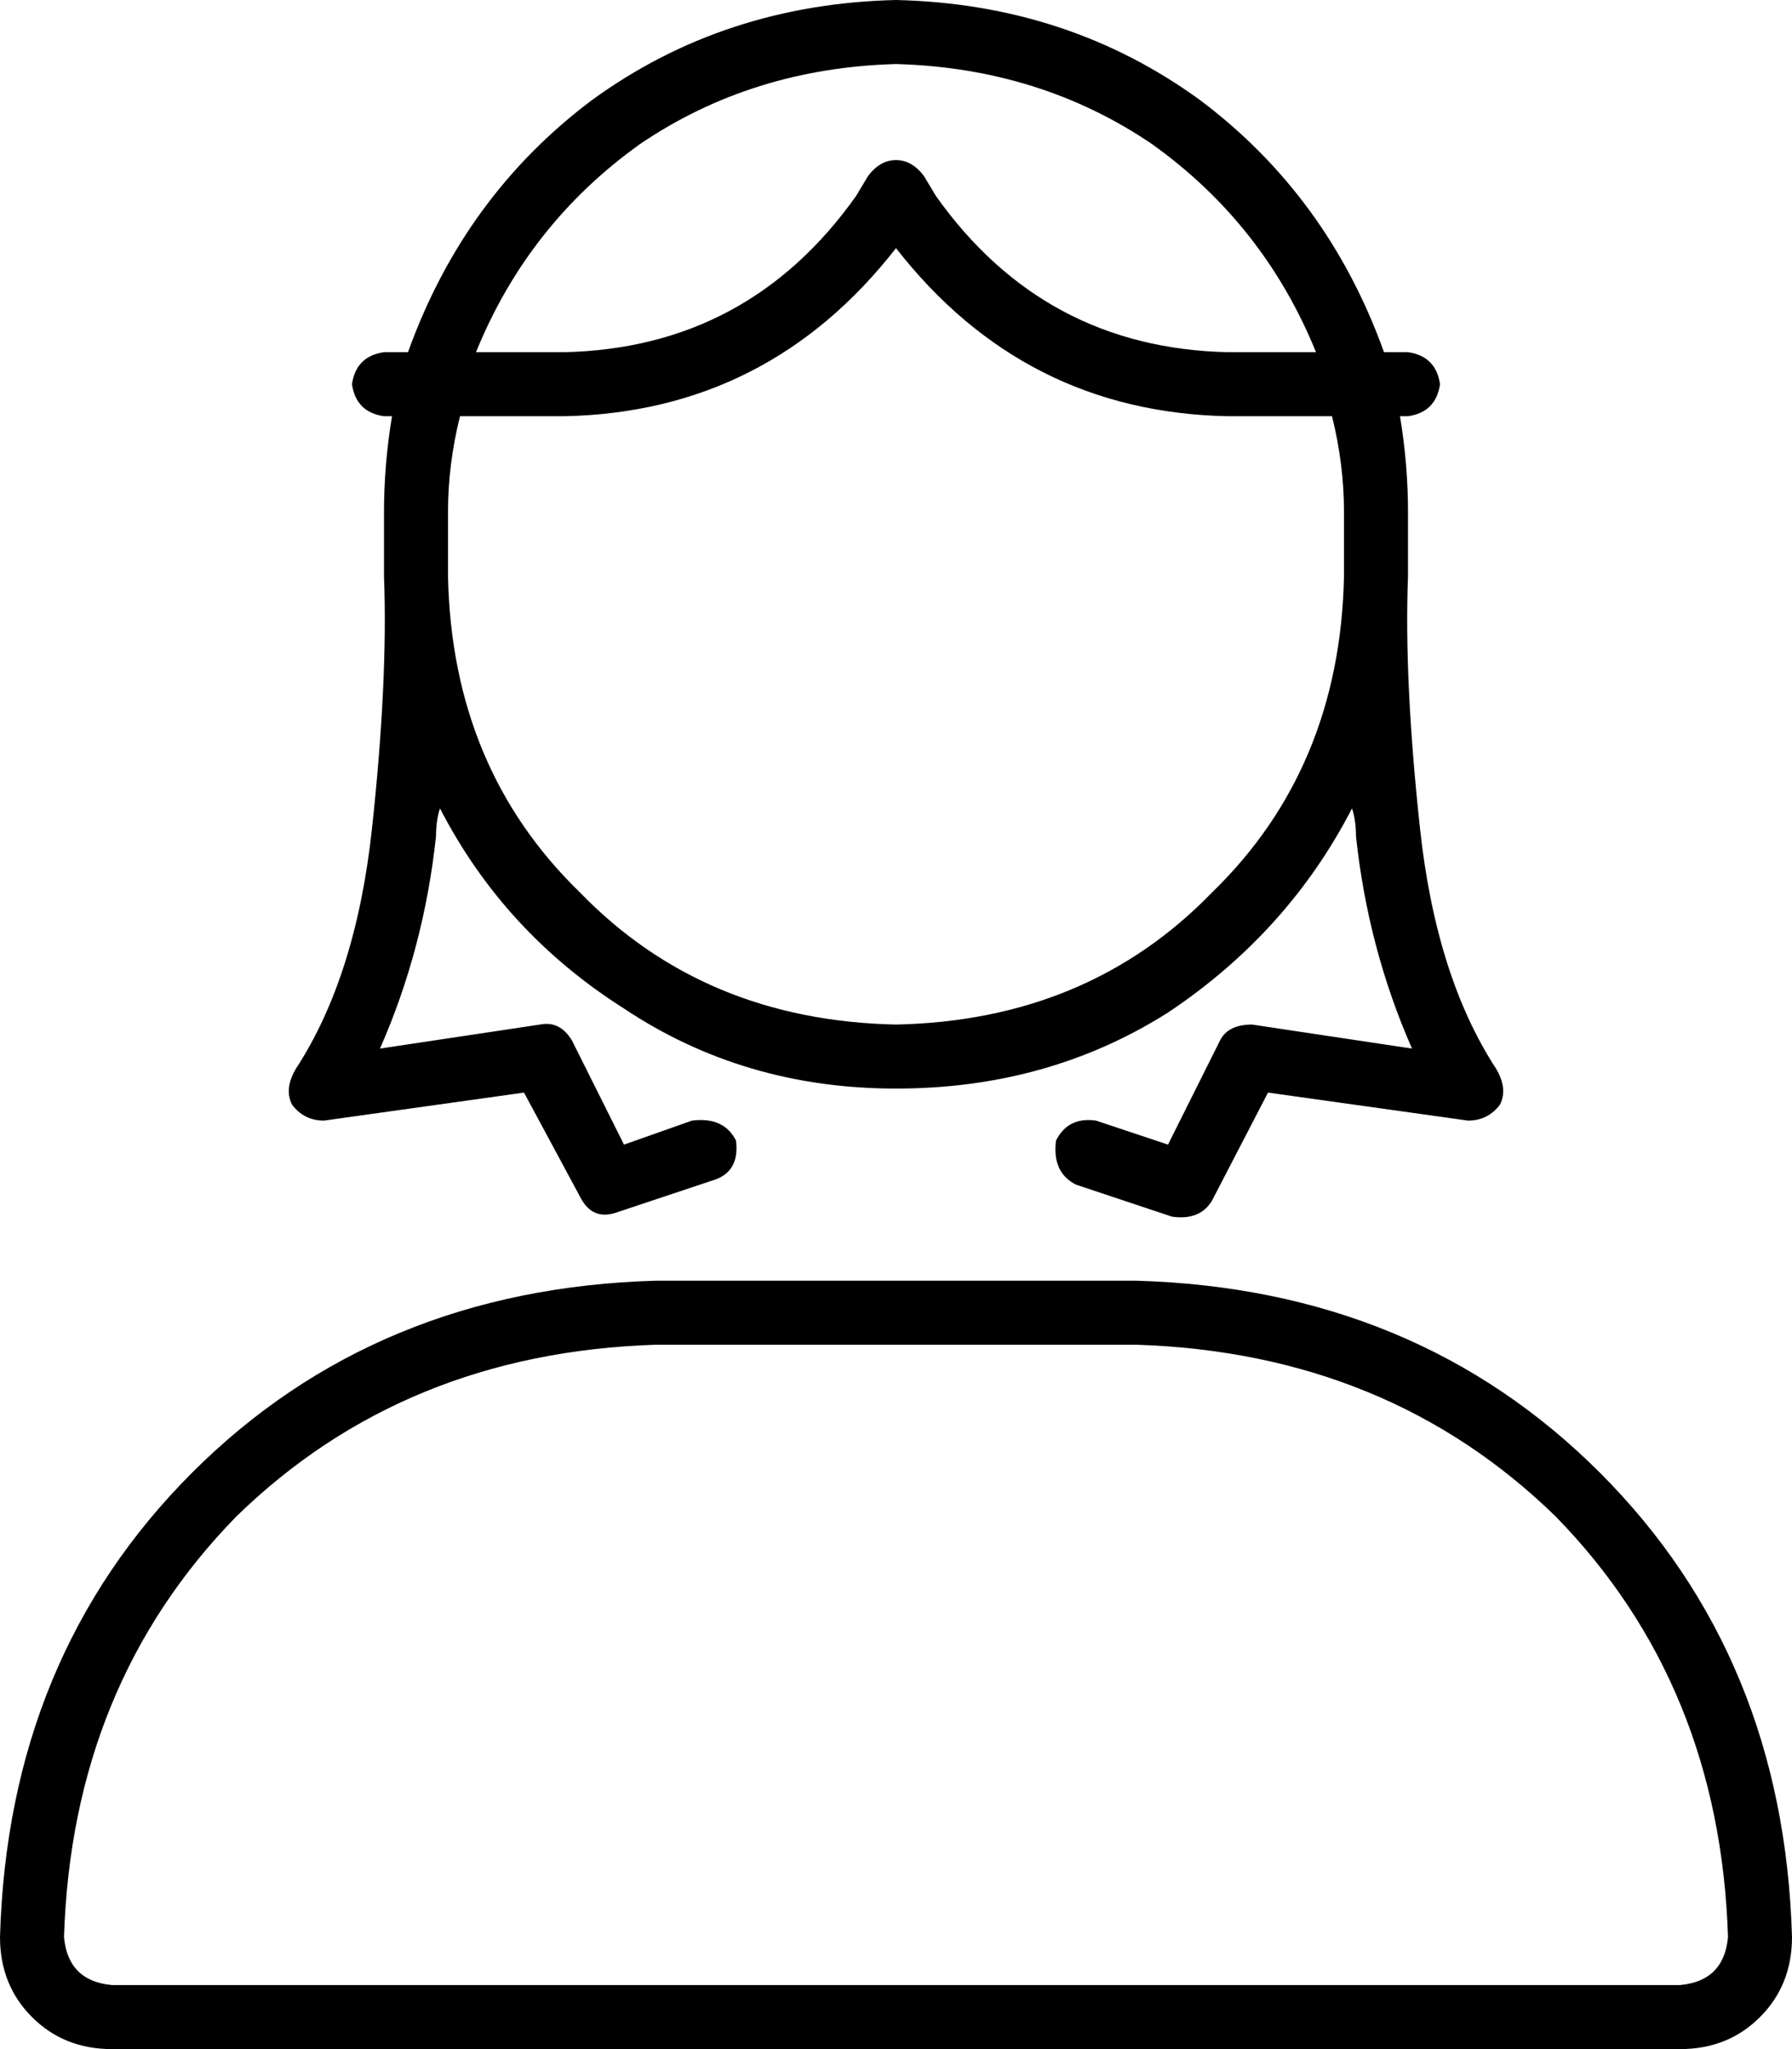 <svg xmlns="http://www.w3.org/2000/svg" viewBox="0 0 448 512">
    <path d="M 224 256 Q 176 255 145 223 L 145 223 Q 113 192 112 144 L 112 128 Q 112 116 115 104 L 141 104 Q 192 103 224 62 Q 256 103 307 104 L 333 104 Q 336 116 336 128 L 336 144 Q 335 192 303 223 Q 272 255 224 256 L 224 256 Z M 102 88 L 96 88 Q 89 89 88 96 Q 89 103 96 104 L 98 104 Q 96 116 96 128 L 96 144 Q 97 170 93 207 Q 89 244 74 267 Q 71 272 73 276 Q 76 280 81 280 L 131 273 L 145 299 Q 148 305 154 303 L 178 295 Q 185 293 184 285 Q 181 279 173 280 L 156 286 L 143 260 Q 140 255 135 256 L 95 262 Q 106 237 109 209 Q 109 205 110 202 Q 126 233 156 252 Q 186 272 224 272 Q 262 272 292 253 Q 322 233 338 202 Q 339 205 339 209 Q 342 237 353 262 L 313 256 Q 307 256 305 260 L 292 286 L 274 280 Q 267 279 264 285 Q 263 293 269 296 L 293 304 Q 300 305 303 300 L 317 273 L 367 280 Q 372 280 375 276 Q 377 272 374 267 Q 359 244 355 207 Q 351 170 352 144 Q 352 144 352 144 L 352 128 Q 352 116 350 104 L 352 104 Q 359 103 360 96 Q 359 89 352 88 L 346 88 Q 332 49 300 25 Q 267 1 224 0 Q 181 1 148 25 Q 116 49 102 88 L 102 88 Z M 119 88 Q 132 56 160 36 L 160 36 Q 188 17 224 16 Q 260 17 288 36 Q 316 56 329 88 L 307 88 Q 261 87 234 49 L 231 44 Q 228 40 224 40 Q 220 40 217 44 L 214 49 Q 187 87 141 88 L 119 88 L 119 88 Z M 164 336 L 284 336 Q 347 338 389 379 Q 430 421 432 484 Q 431 495 420 496 L 28 496 Q 17 495 16 484 Q 18 421 59 379 Q 101 338 164 336 L 164 336 Z M 164 320 Q 94 322 48 368 L 48 368 Q 2 414 0 484 Q 0 496 8 504 Q 16 512 28 512 L 420 512 Q 432 512 440 504 Q 448 496 448 484 Q 446 414 400 368 Q 354 322 284 320 L 164 320 L 164 320 Z"/>
</svg>
